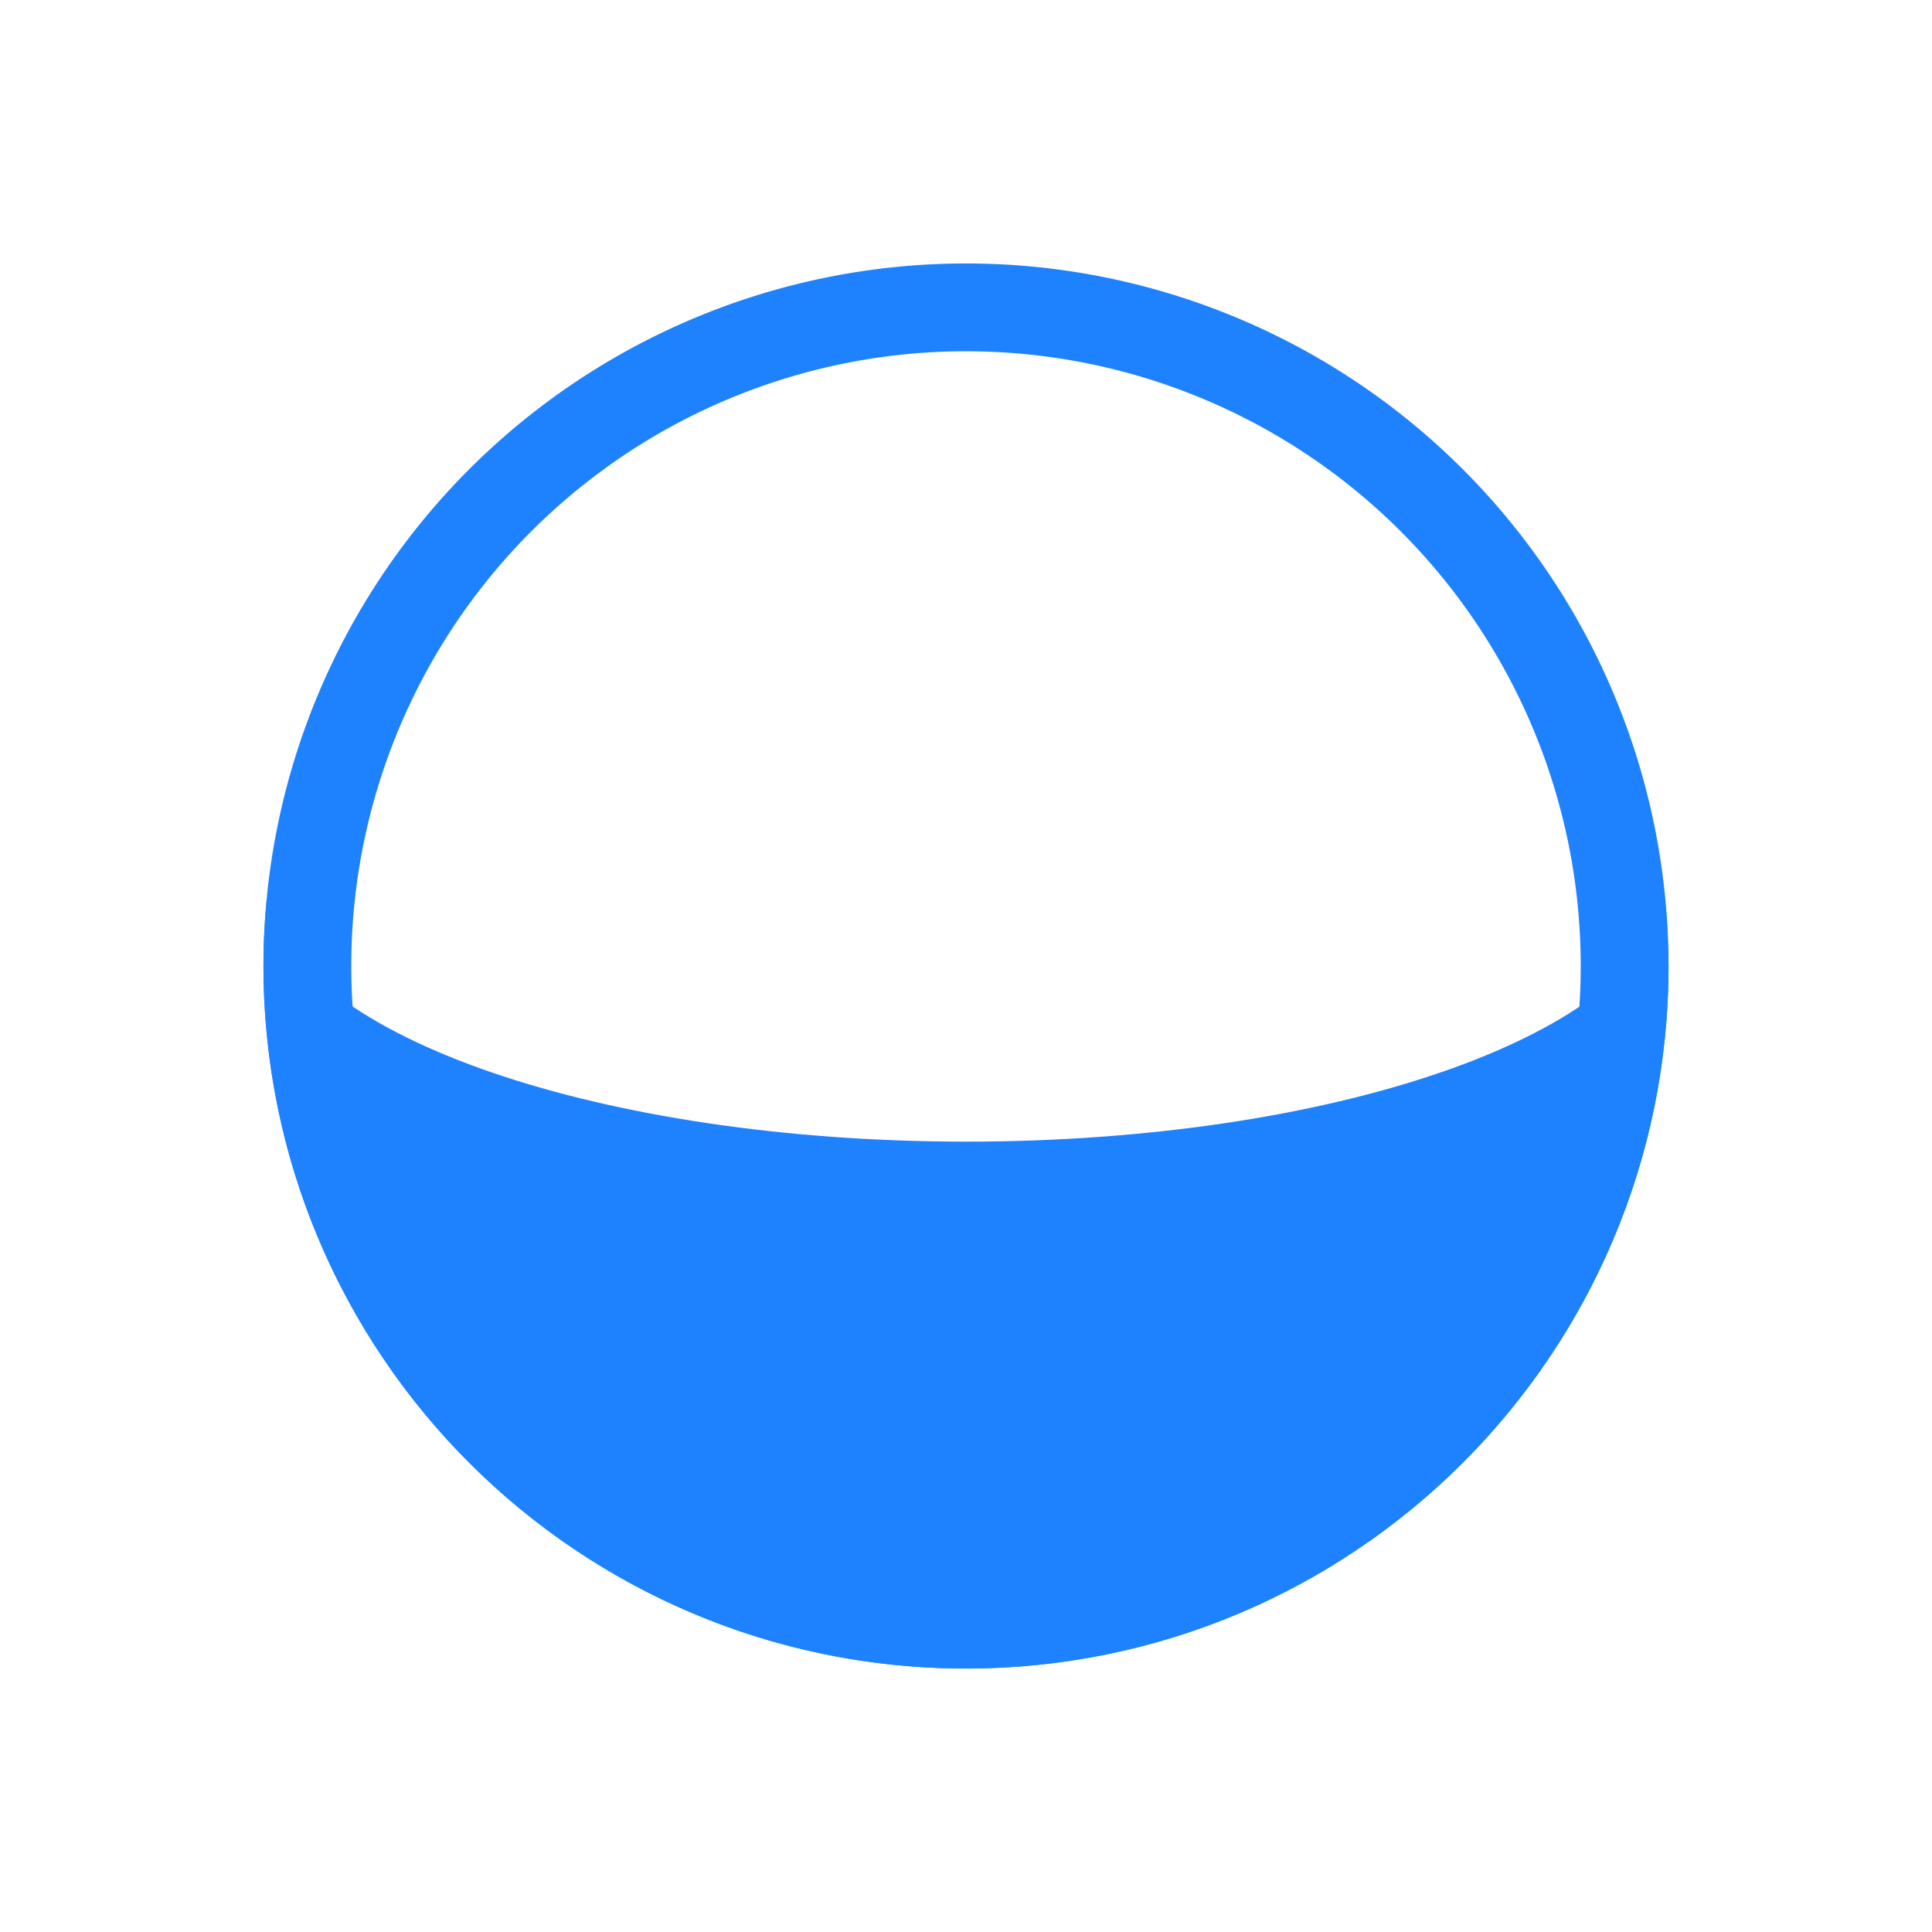 <svg xmlns="http://www.w3.org/2000/svg" viewBox="0 0 22 22">
  <defs id="defs3051" color="#1e82ff" fill="#1e82ff" style="">
    <style type="text/css" id="current-color-scheme">
      .ColorScheme-Text {
        color:#232629;
      }
      </style>
  </defs>
 <path style="" d="M 11 3 A 8 8 0 0 0 3 11 A 8 8 0 0 0 11 19 A 8 8 0 0 0 19 11 A 8 8 0 0 0 11 3 z M 11 4 A 7 7 0 0 1 18 11 A 7 7 0 0 1 11 18 A 7 7 0 0 1 4 11 A 7 7 0 0 1 11 4 z " class="ColorScheme-Text" color="#1e82ff" fill="#1e82ff"/>
 <path style="" d="M 3.035 10.264 C 3.012 10.508 3 10.754 3 11 C 3 15.418 6.582 19 11 19 C 15.418 19 19 15.418 19 11 C 18.998 10.762 18.986 10.524 18.963 10.287 C 18.568 11.826 15.122 13 11 13 C 6.856 12.999 3.399 11.812 3.035 10.264 z " class="ColorScheme-Text" color="#1e82ff" fill="#1e82ff"/>
</svg>